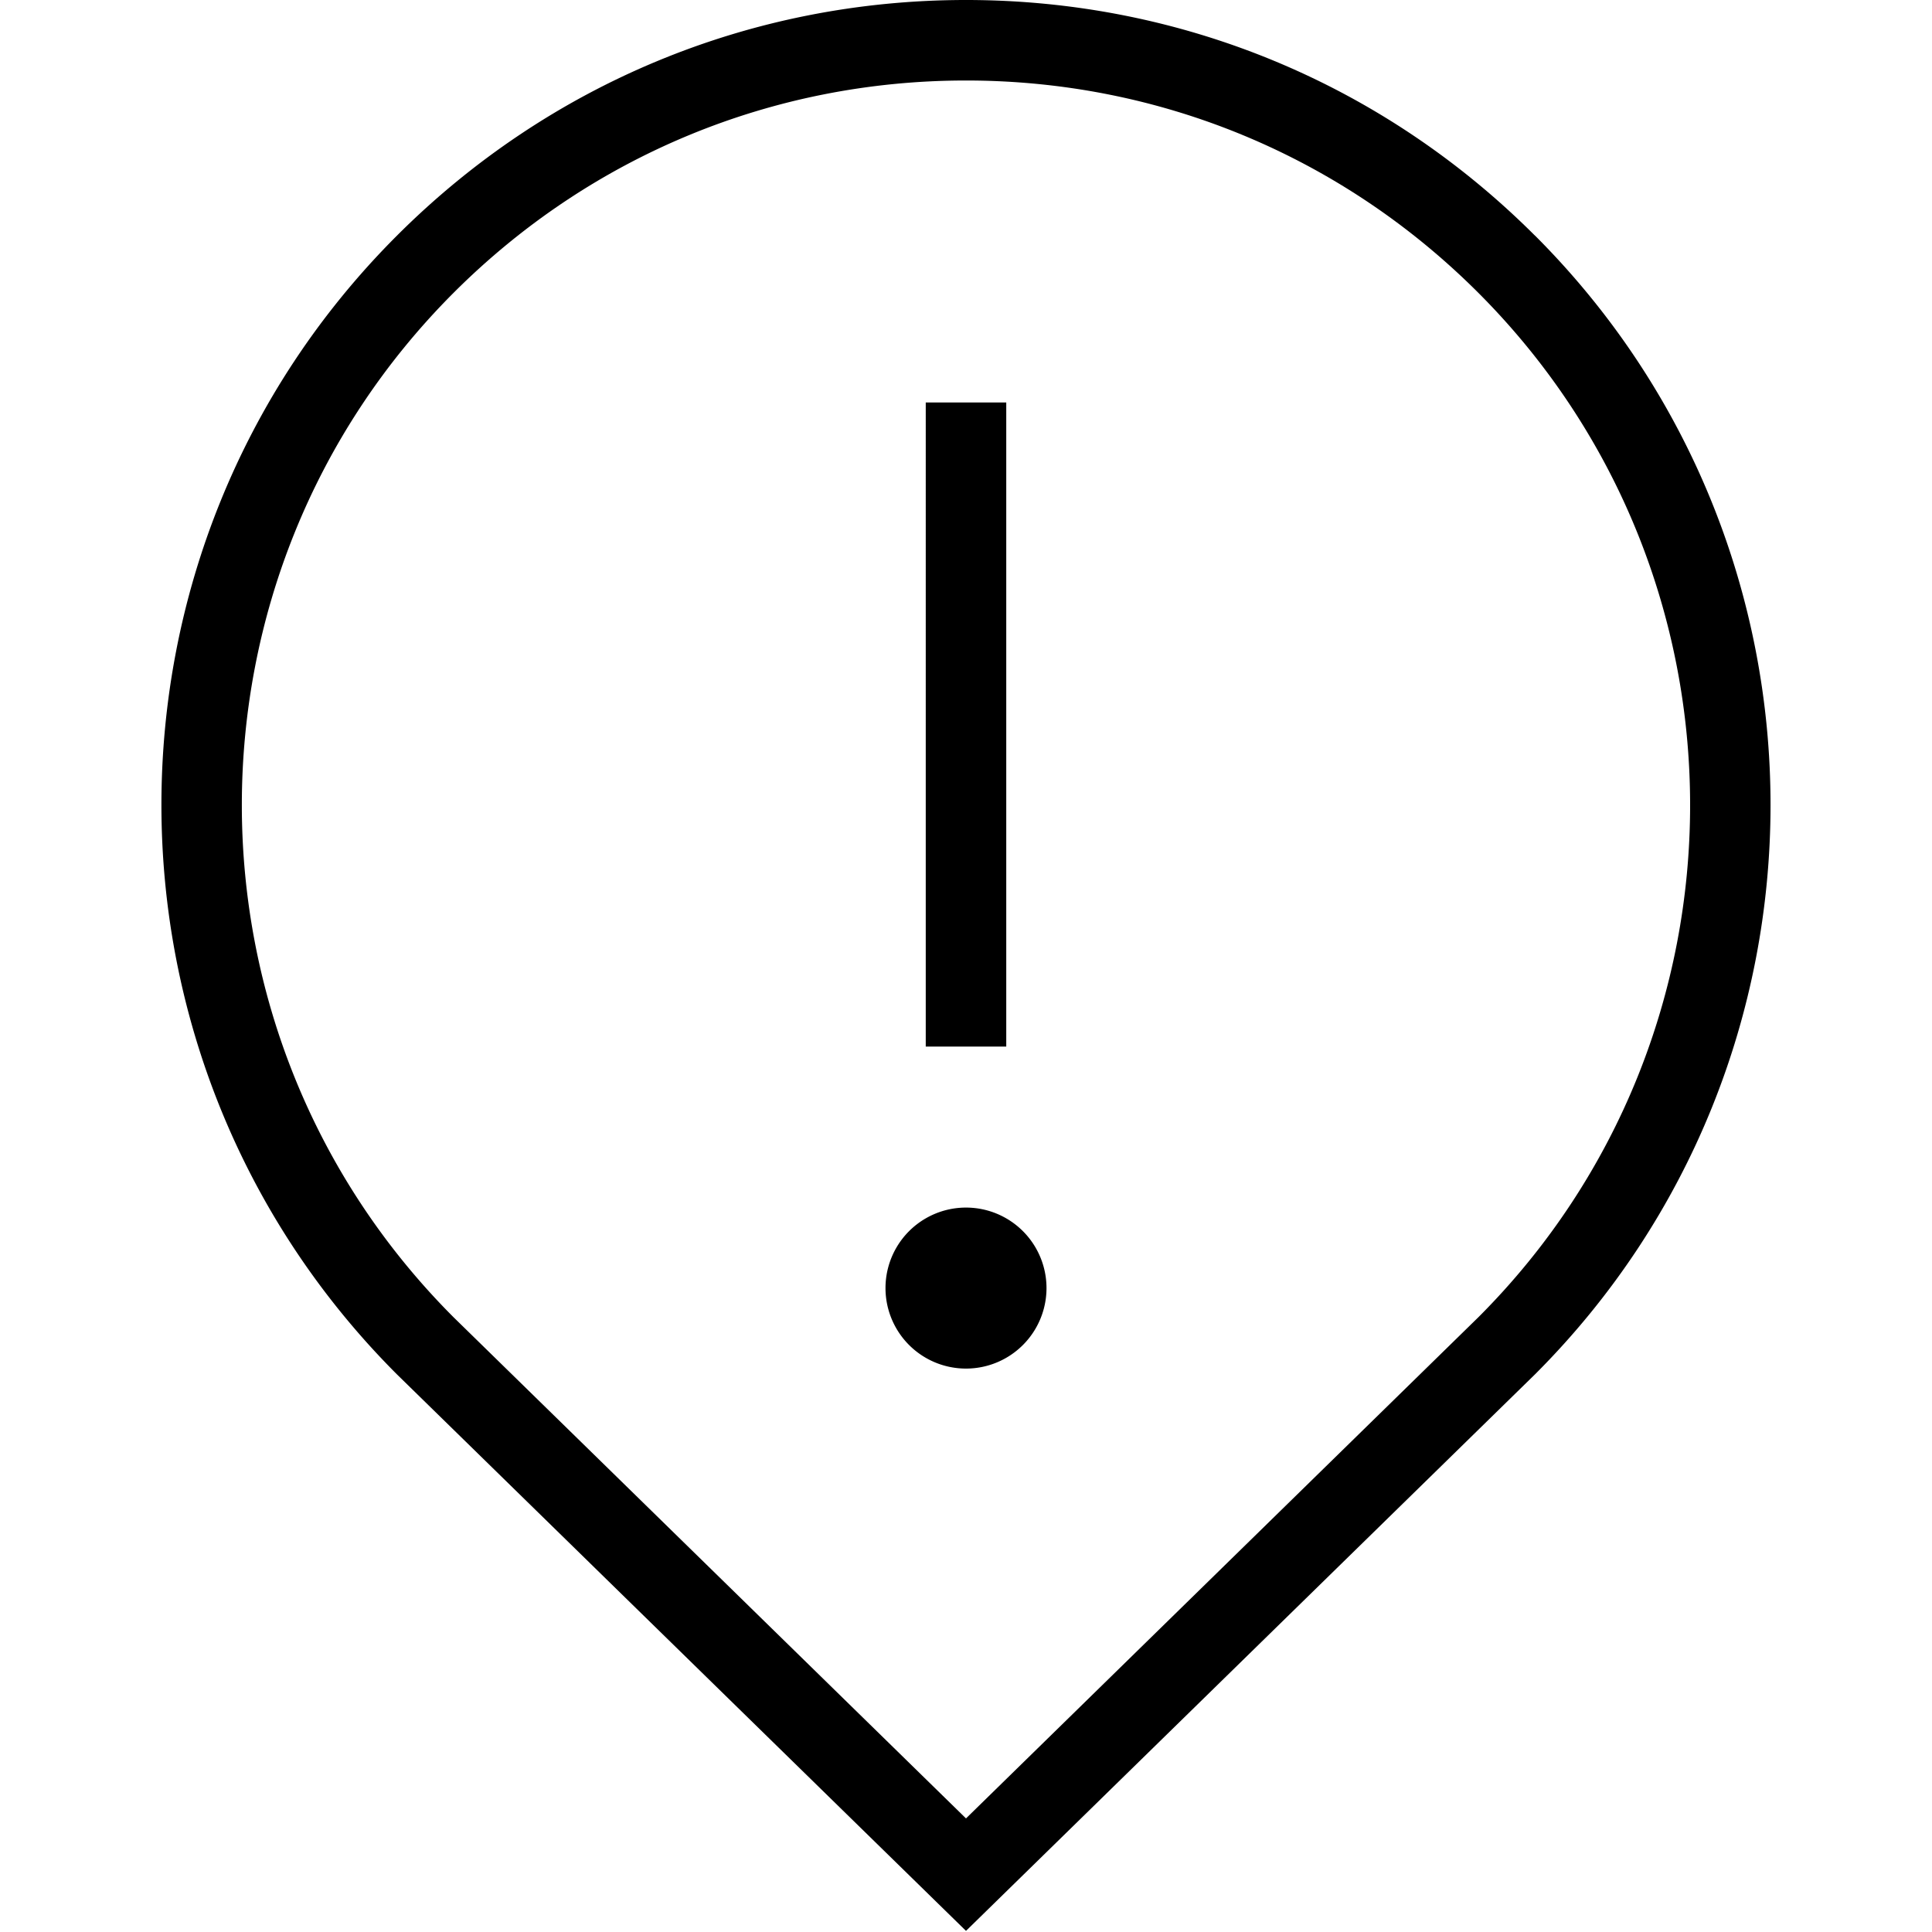 <svg xmlns="http://www.w3.org/2000/svg" width="512" height="512" data-name="Layer 1" viewBox="0 0 24 24"><path d="M19.07 2.929C17.181 1.04 14.671 0 12 0S6.818 1.04 4.929 2.929C1.03 6.828 1.03 13.172 4.933 17.075L12 23.986l7.07-6.915c3.899-3.899 3.899-10.243 0-14.143Zm-.703 13.432L12 22.589l-6.364-6.224c-3.509-3.51-3.509-9.219 0-12.729C7.336 1.937 9.597 1 12 1s4.663.937 6.363 2.636c3.509 3.51 3.509 9.219.004 12.725Zm-5.867-3.36h-1V5h1v8Zm.5 3a1 1 0 1 1-2 0 1 1 0 0 1 2 0Z"/></svg>